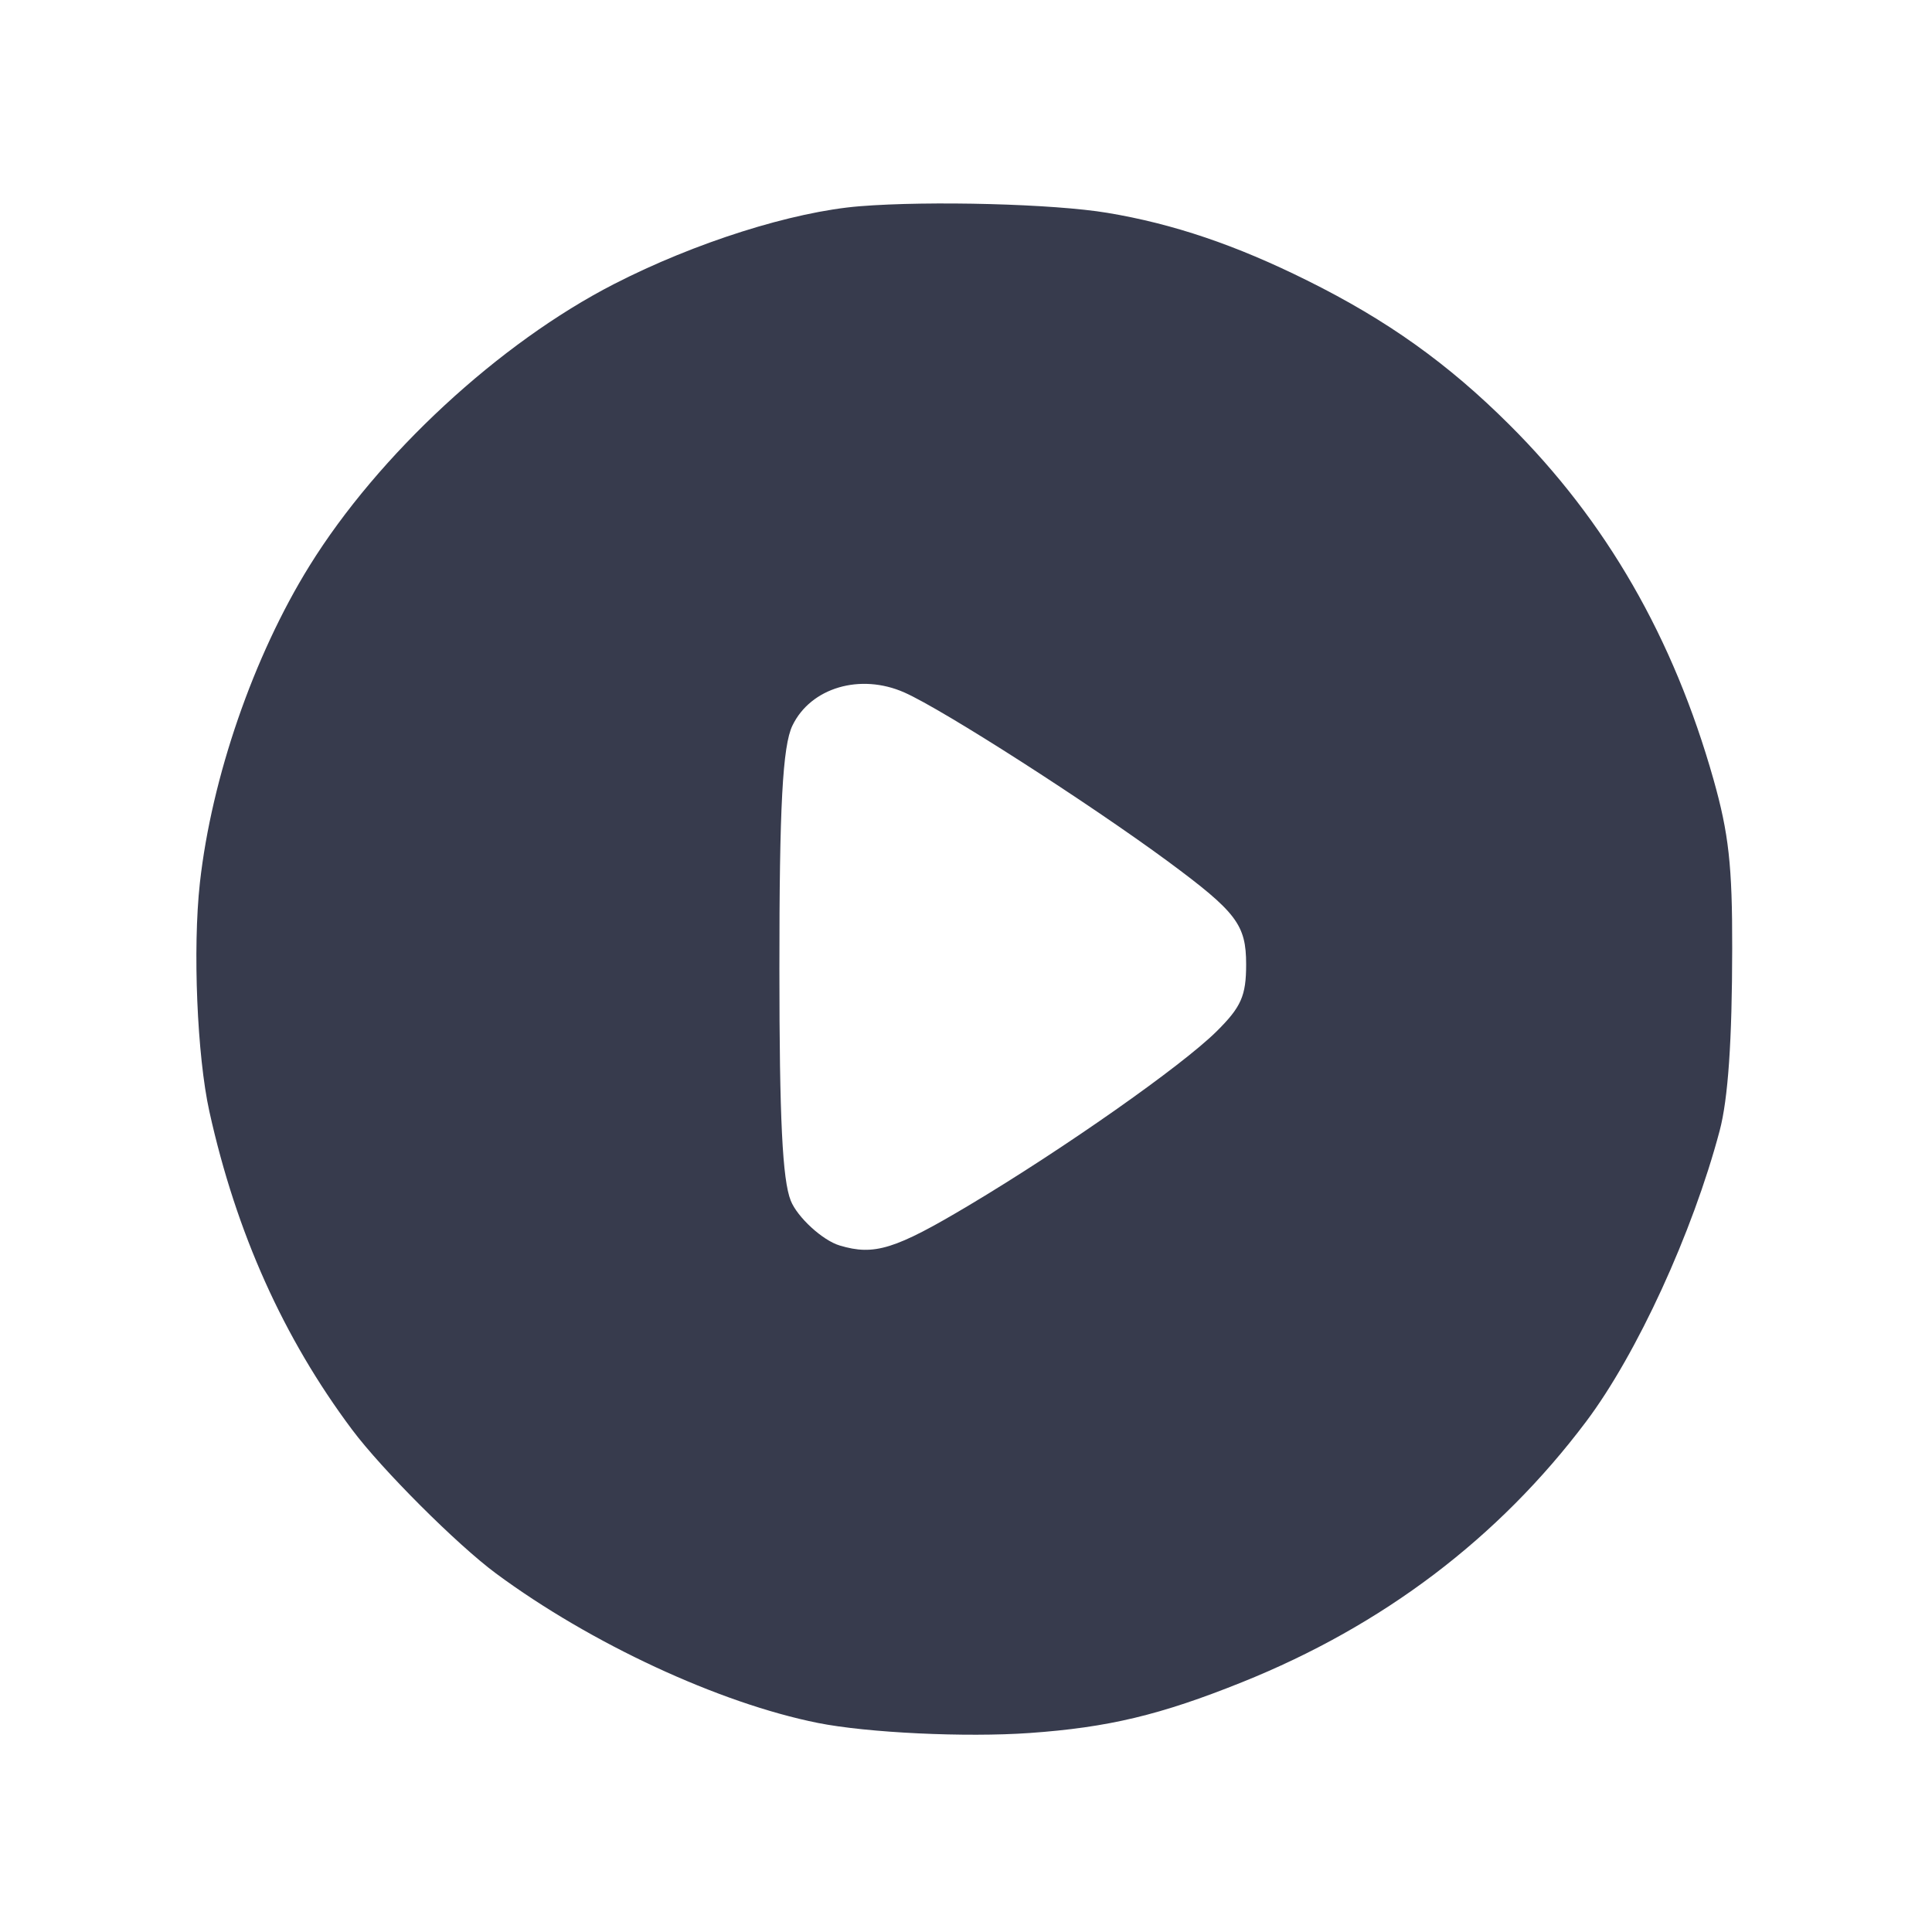 <svg width="24" height="24" viewBox="0 0 24 24" fill="none" xmlns="http://www.w3.org/2000/svg"><path d="M10.680 2.562 C 9.847 2.629,8.634 3.012,7.629 3.528 C 6.202 4.260,4.700 5.649,3.844 7.030 C 3.150 8.149,2.629 9.657,2.483 10.968 C 2.393 11.782,2.448 13.117,2.601 13.808 C 2.934 15.313,3.521 16.620,4.374 17.760 C 4.745 18.256,5.679 19.189,6.160 19.545 C 7.337 20.416,8.933 21.157,10.160 21.403 C 10.776 21.526,11.996 21.584,12.790 21.528 C 13.767 21.459,14.413 21.305,15.429 20.897 C 17.178 20.195,18.614 19.108,19.703 17.660 C 20.334 16.821,21.026 15.314,21.362 14.047 C 21.467 13.651,21.517 12.929,21.518 11.780 C 21.520 10.756,21.475 10.352,21.285 9.680 C 20.787 7.921,19.954 6.474,18.748 5.274 C 17.986 4.515,17.233 3.978,16.240 3.485 C 15.354 3.044,14.574 2.780,13.756 2.644 C 13.093 2.533,11.552 2.492,10.680 2.562 M11.234 8.602 C 11.714 8.814,13.527 9.977,14.513 10.704 C 15.361 11.331,15.480 11.487,15.480 11.980 C 15.480 12.371,15.419 12.509,15.111 12.814 C 14.678 13.242,13.220 14.267,12.040 14.971 C 11.119 15.521,10.860 15.601,10.431 15.472 C 10.219 15.409,9.905 15.121,9.823 14.915 C 9.720 14.657,9.682 13.898,9.682 12.040 C 9.681 10.023,9.722 9.264,9.844 9.013 C 10.071 8.542,10.687 8.360,11.234 8.602 " fill="#373B4D" stroke="none" fill-rule="evenodd"></path></svg>